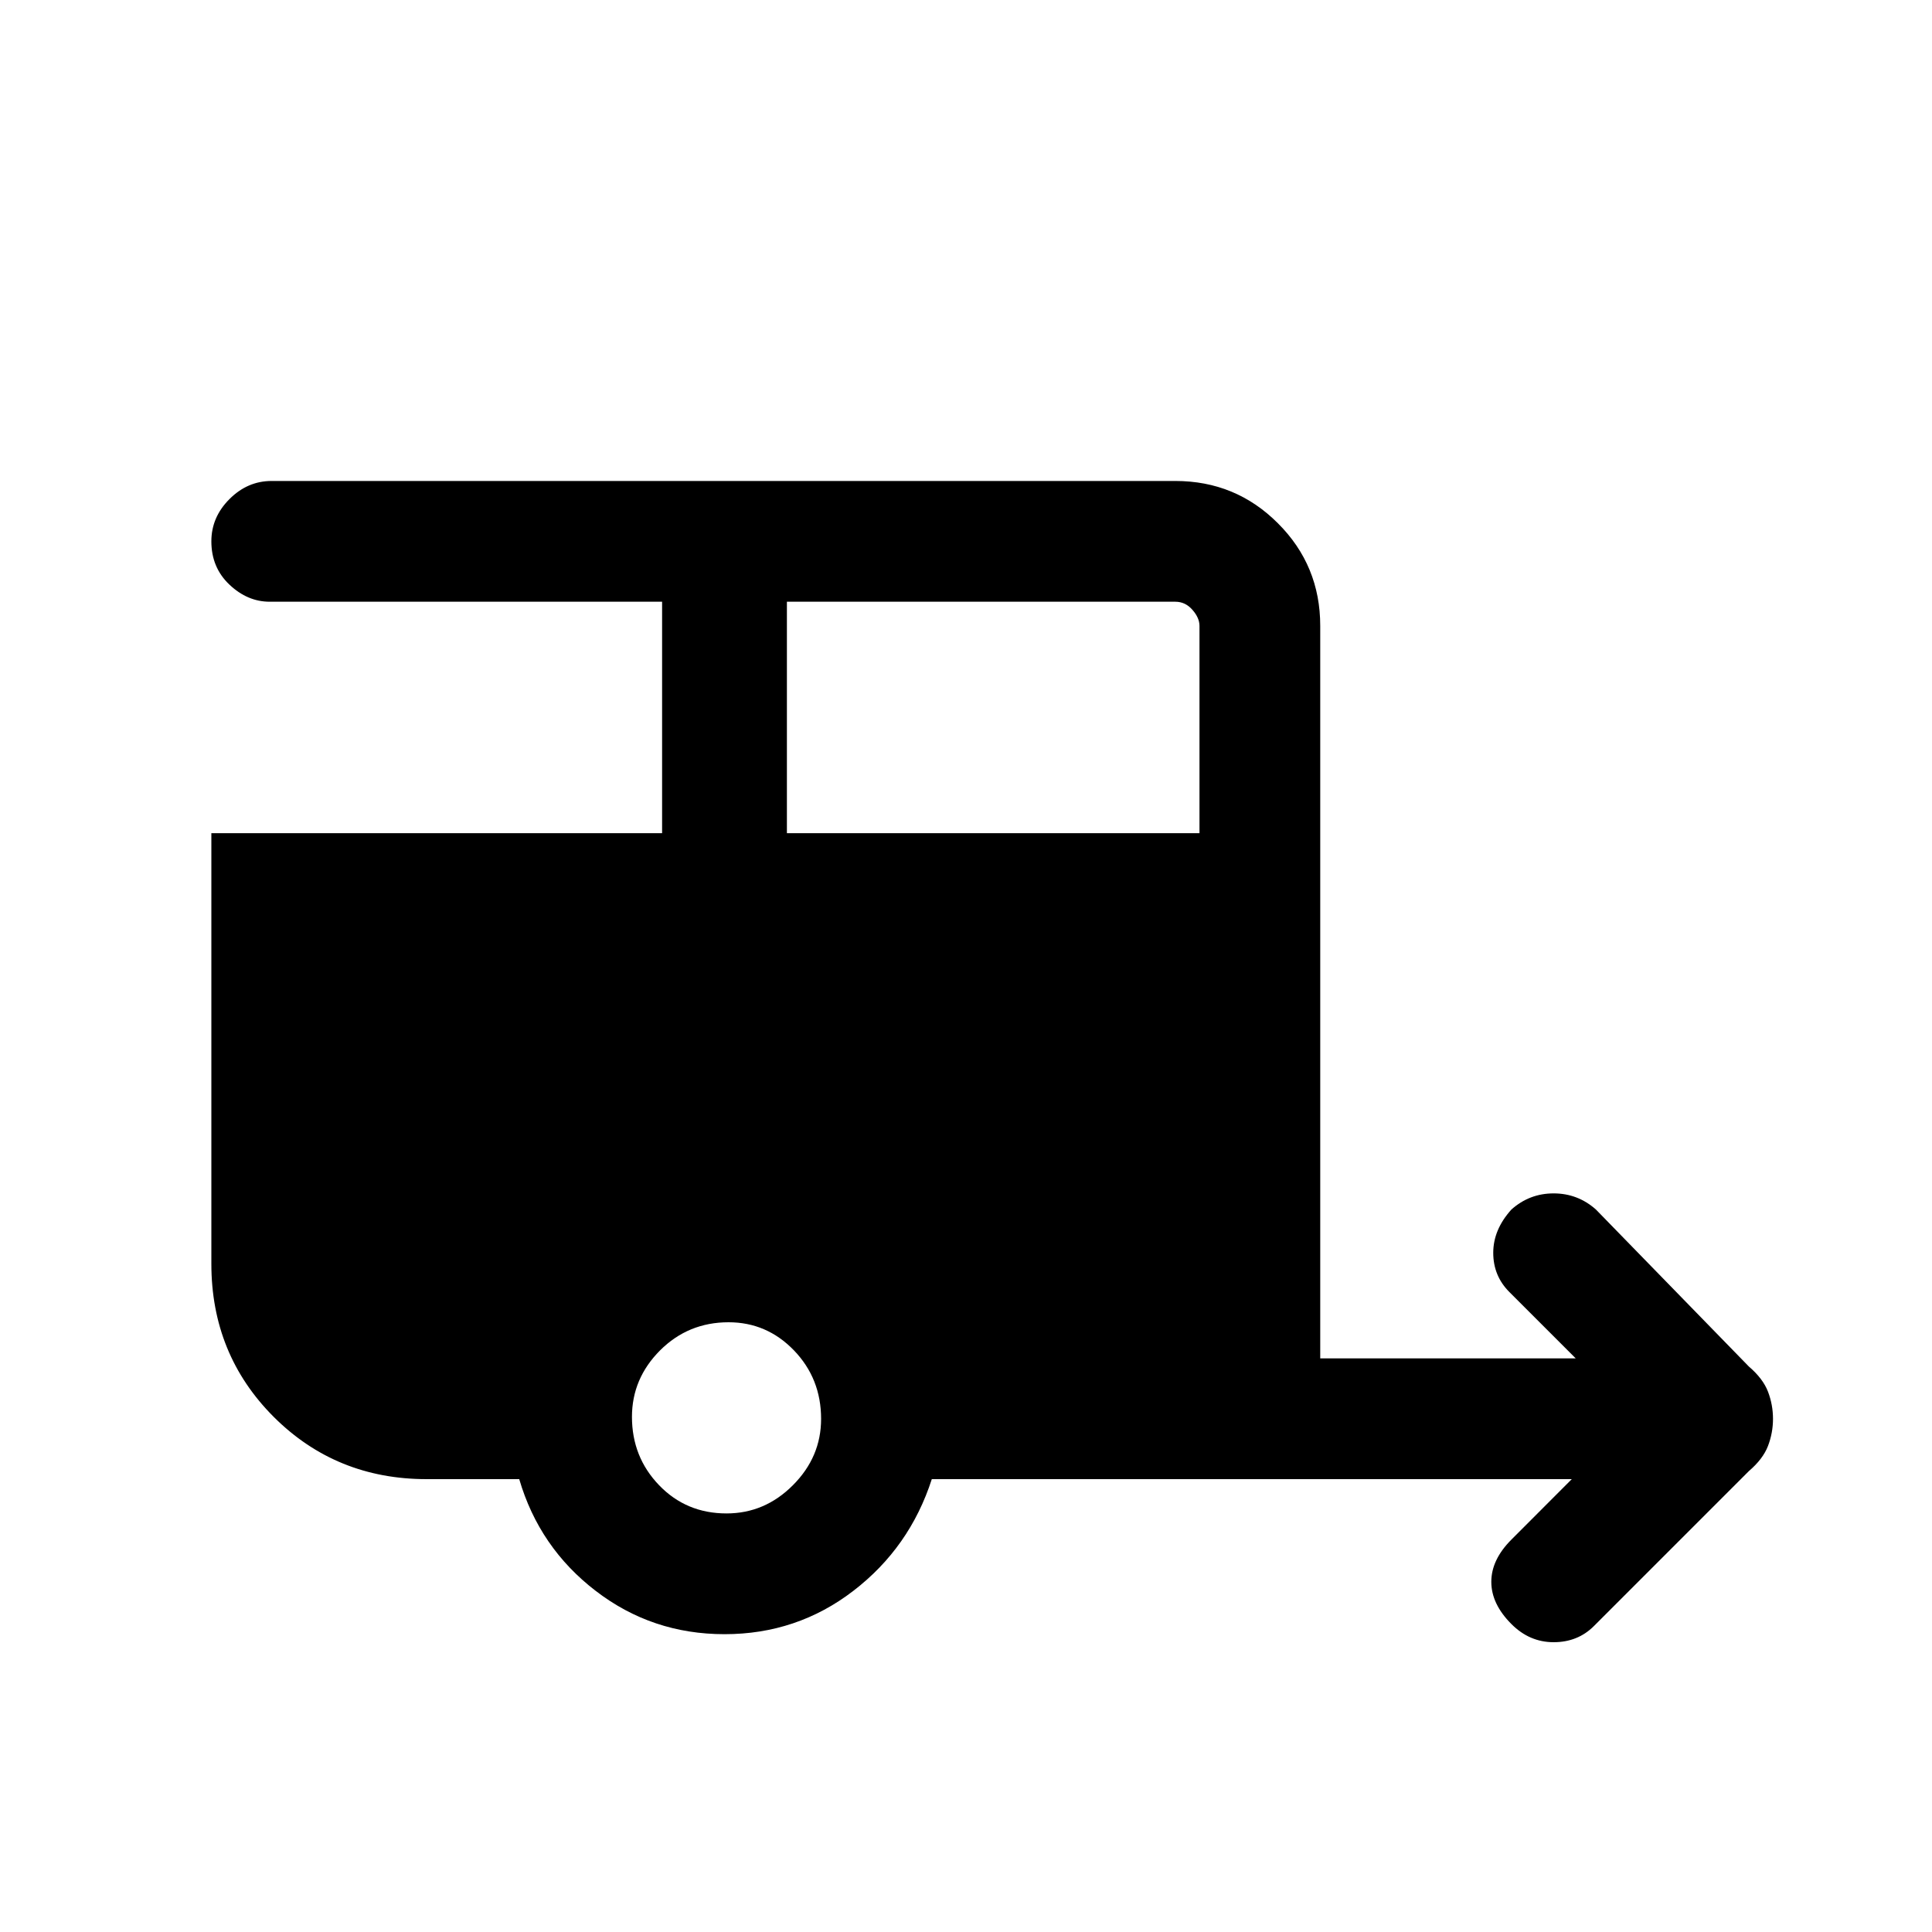 <svg xmlns="http://www.w3.org/2000/svg" height="20" width="20"><path d="M15.646 16.812q-.208-.208-.208-.437t.208-.437l.625-.626H9.646q-.229.709-.813 1.157-.583.448-1.333.448t-1.333-.448q-.584-.448-.792-1.157h-.958q-.938 0-1.584-.645-.645-.646-.645-1.584V8.625h4.666V6.229H2.792q-.23 0-.417-.177-.187-.177-.187-.448 0-.25.187-.437.187-.188.437-.188h9.355q.625 0 1.062.438.438.437.438 1.062v7.583h2.645l-.687-.687q-.167-.167-.167-.406 0-.24.188-.448.187-.167.437-.167t.438.167l1.583 1.625q.146.125.198.26.052.136.052.282 0 .145-.052.281-.052.135-.198.26L16.5 16.833q-.167.167-.417.167-.25 0-.437-.188Zm-7.5-8.187h4.271V6.479q0-.083-.073-.166-.073-.084-.177-.084H8.146Zm-.625 7.042q.396 0 .687-.292.292-.292.292-.687 0-.417-.281-.709-.281-.291-.677-.291-.417 0-.709.291-.291.292-.291.688 0 .416.281.708t.698.292Z"/></svg>